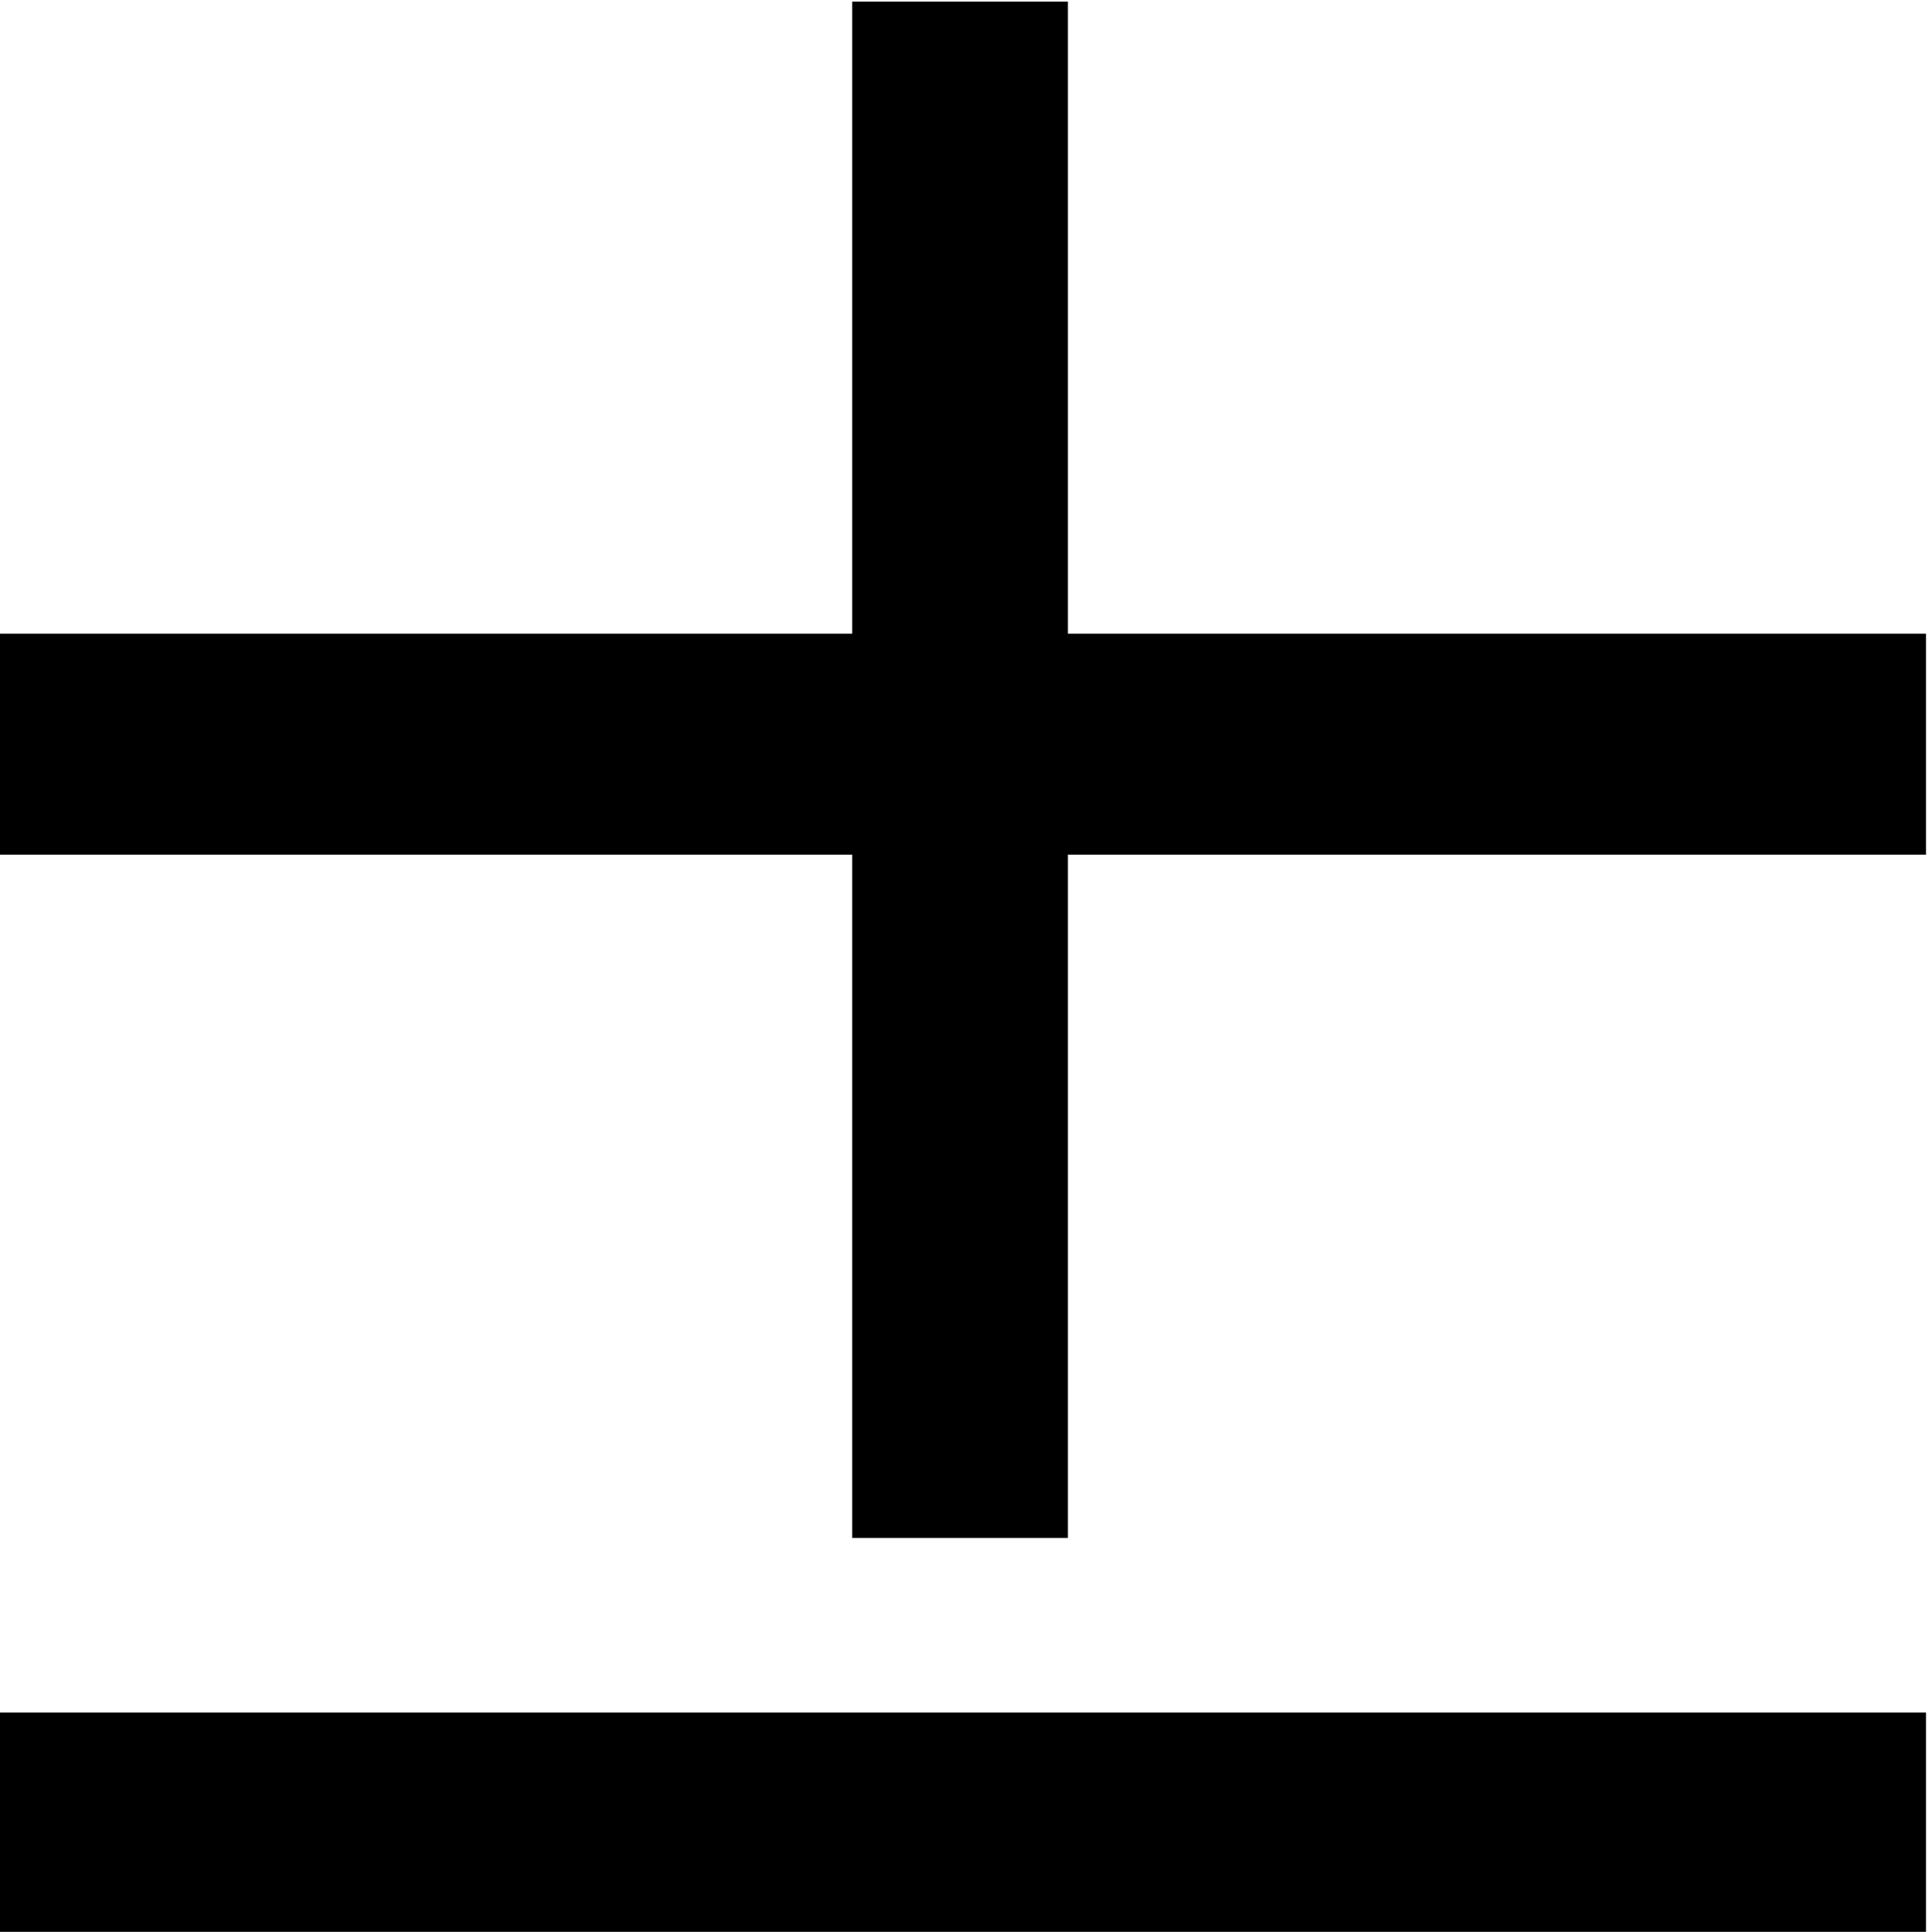 <?xml version="1.0" encoding="UTF-8"?>
<svg fill="#000000" version="1.1" viewBox="0 0 5.859 5.875" xmlns="http://www.w3.org/2000/svg" xmlns:xlink="http://www.w3.org/1999/xlink">
<defs>
<g id="a">
<path d="m6.344-2.406v-0.672h-2.609v-1.922h-0.656v1.922h-2.594v0.672h2.594v2.078h0.656v-2.078zm0 3.281v-0.672h-5.859v0.672z"/>
</g>
</defs>
<g transform="translate(-149.2 -129.76)">
<use x="148.712" y="134.765" xlink:href="#a"/>
</g>
</svg>

